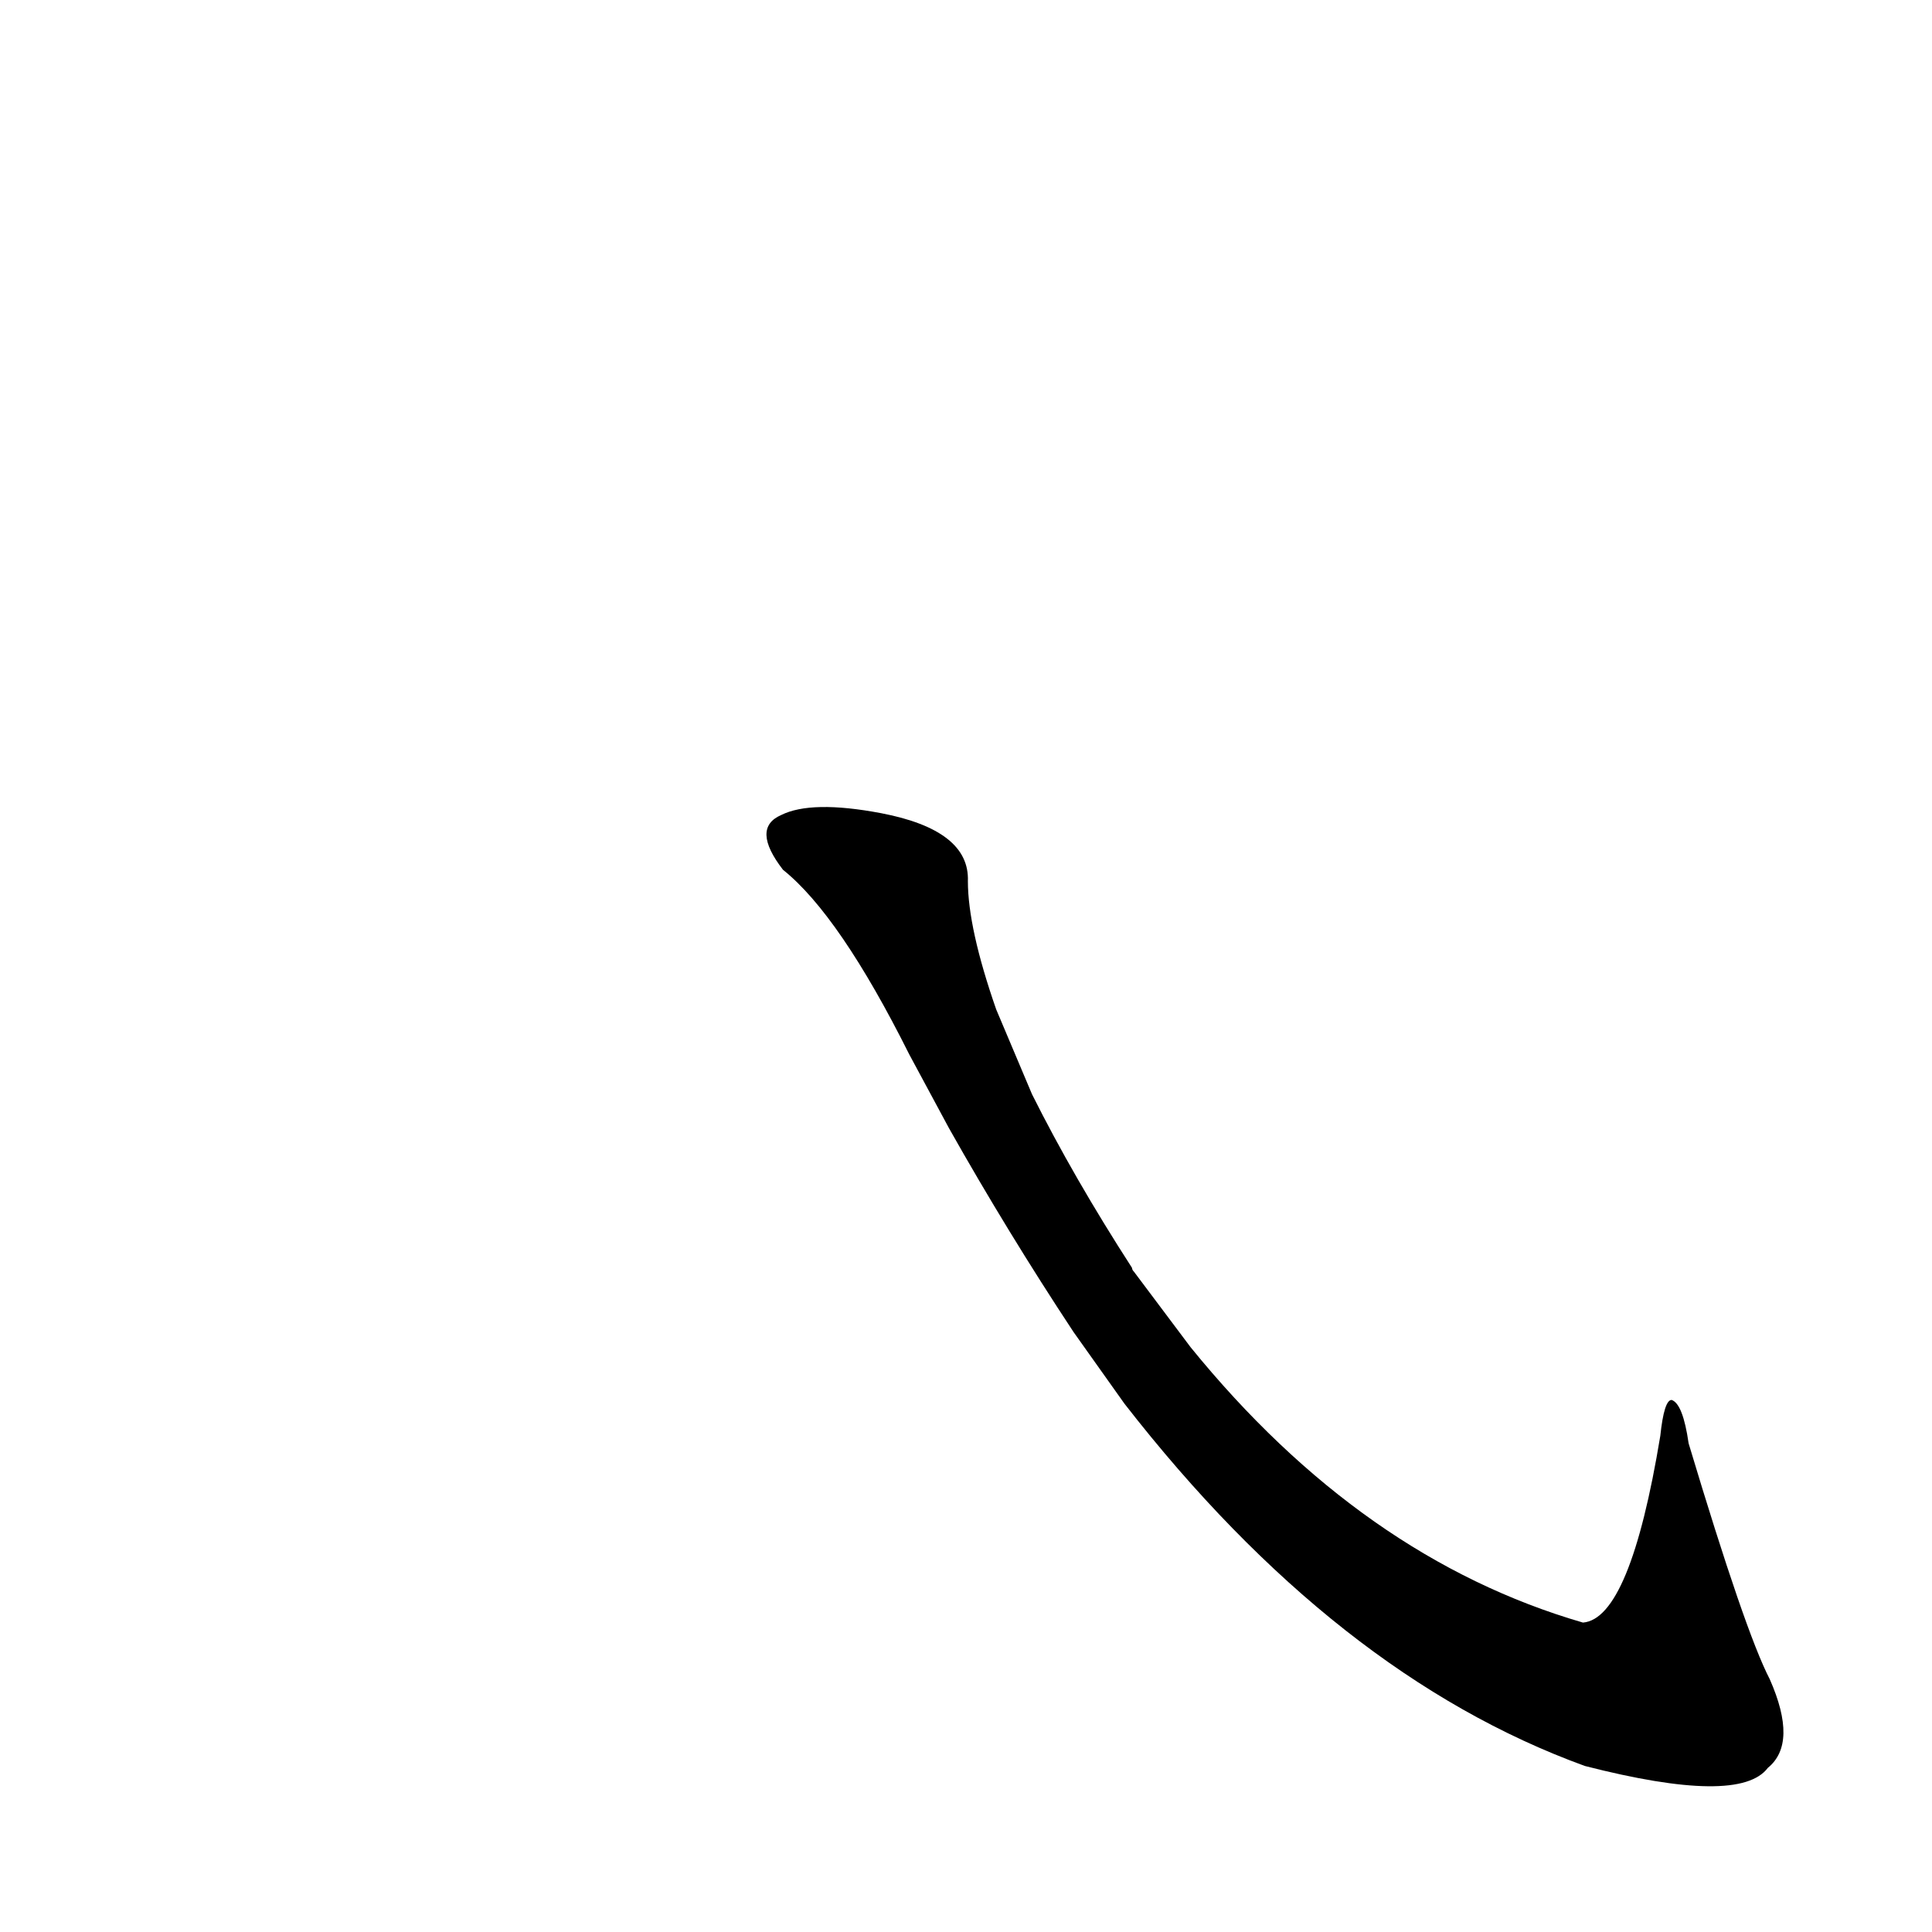 <?xml version='1.0' encoding='utf-8'?>
<svg xmlns="http://www.w3.org/2000/svg" version="1.1" viewBox="0 0 1024 1024"><g transform="scale(1, -1) translate(0, -900)"><path d="M 596 156 Q 708 12 840 -36 Q 922 -57 937 -37 Q 953 -24 938 10 Q 925 35 895 135 Q 892 156 886 158 Q 882 158 880 139 Q 864 42 839 40 Q 722 74 631 186 L 601 226 Q 600 227 600 228 Q 569 276 547 320 L 528 365 Q 513 408 513 433 Q 514 460 467 469 Q 430 476 414 468 Q 398 461 415 439 Q 445 415 482 341 L 503 302 Q 534 247 569 194 L 596 156 Z" fill="black" /></g></svg>